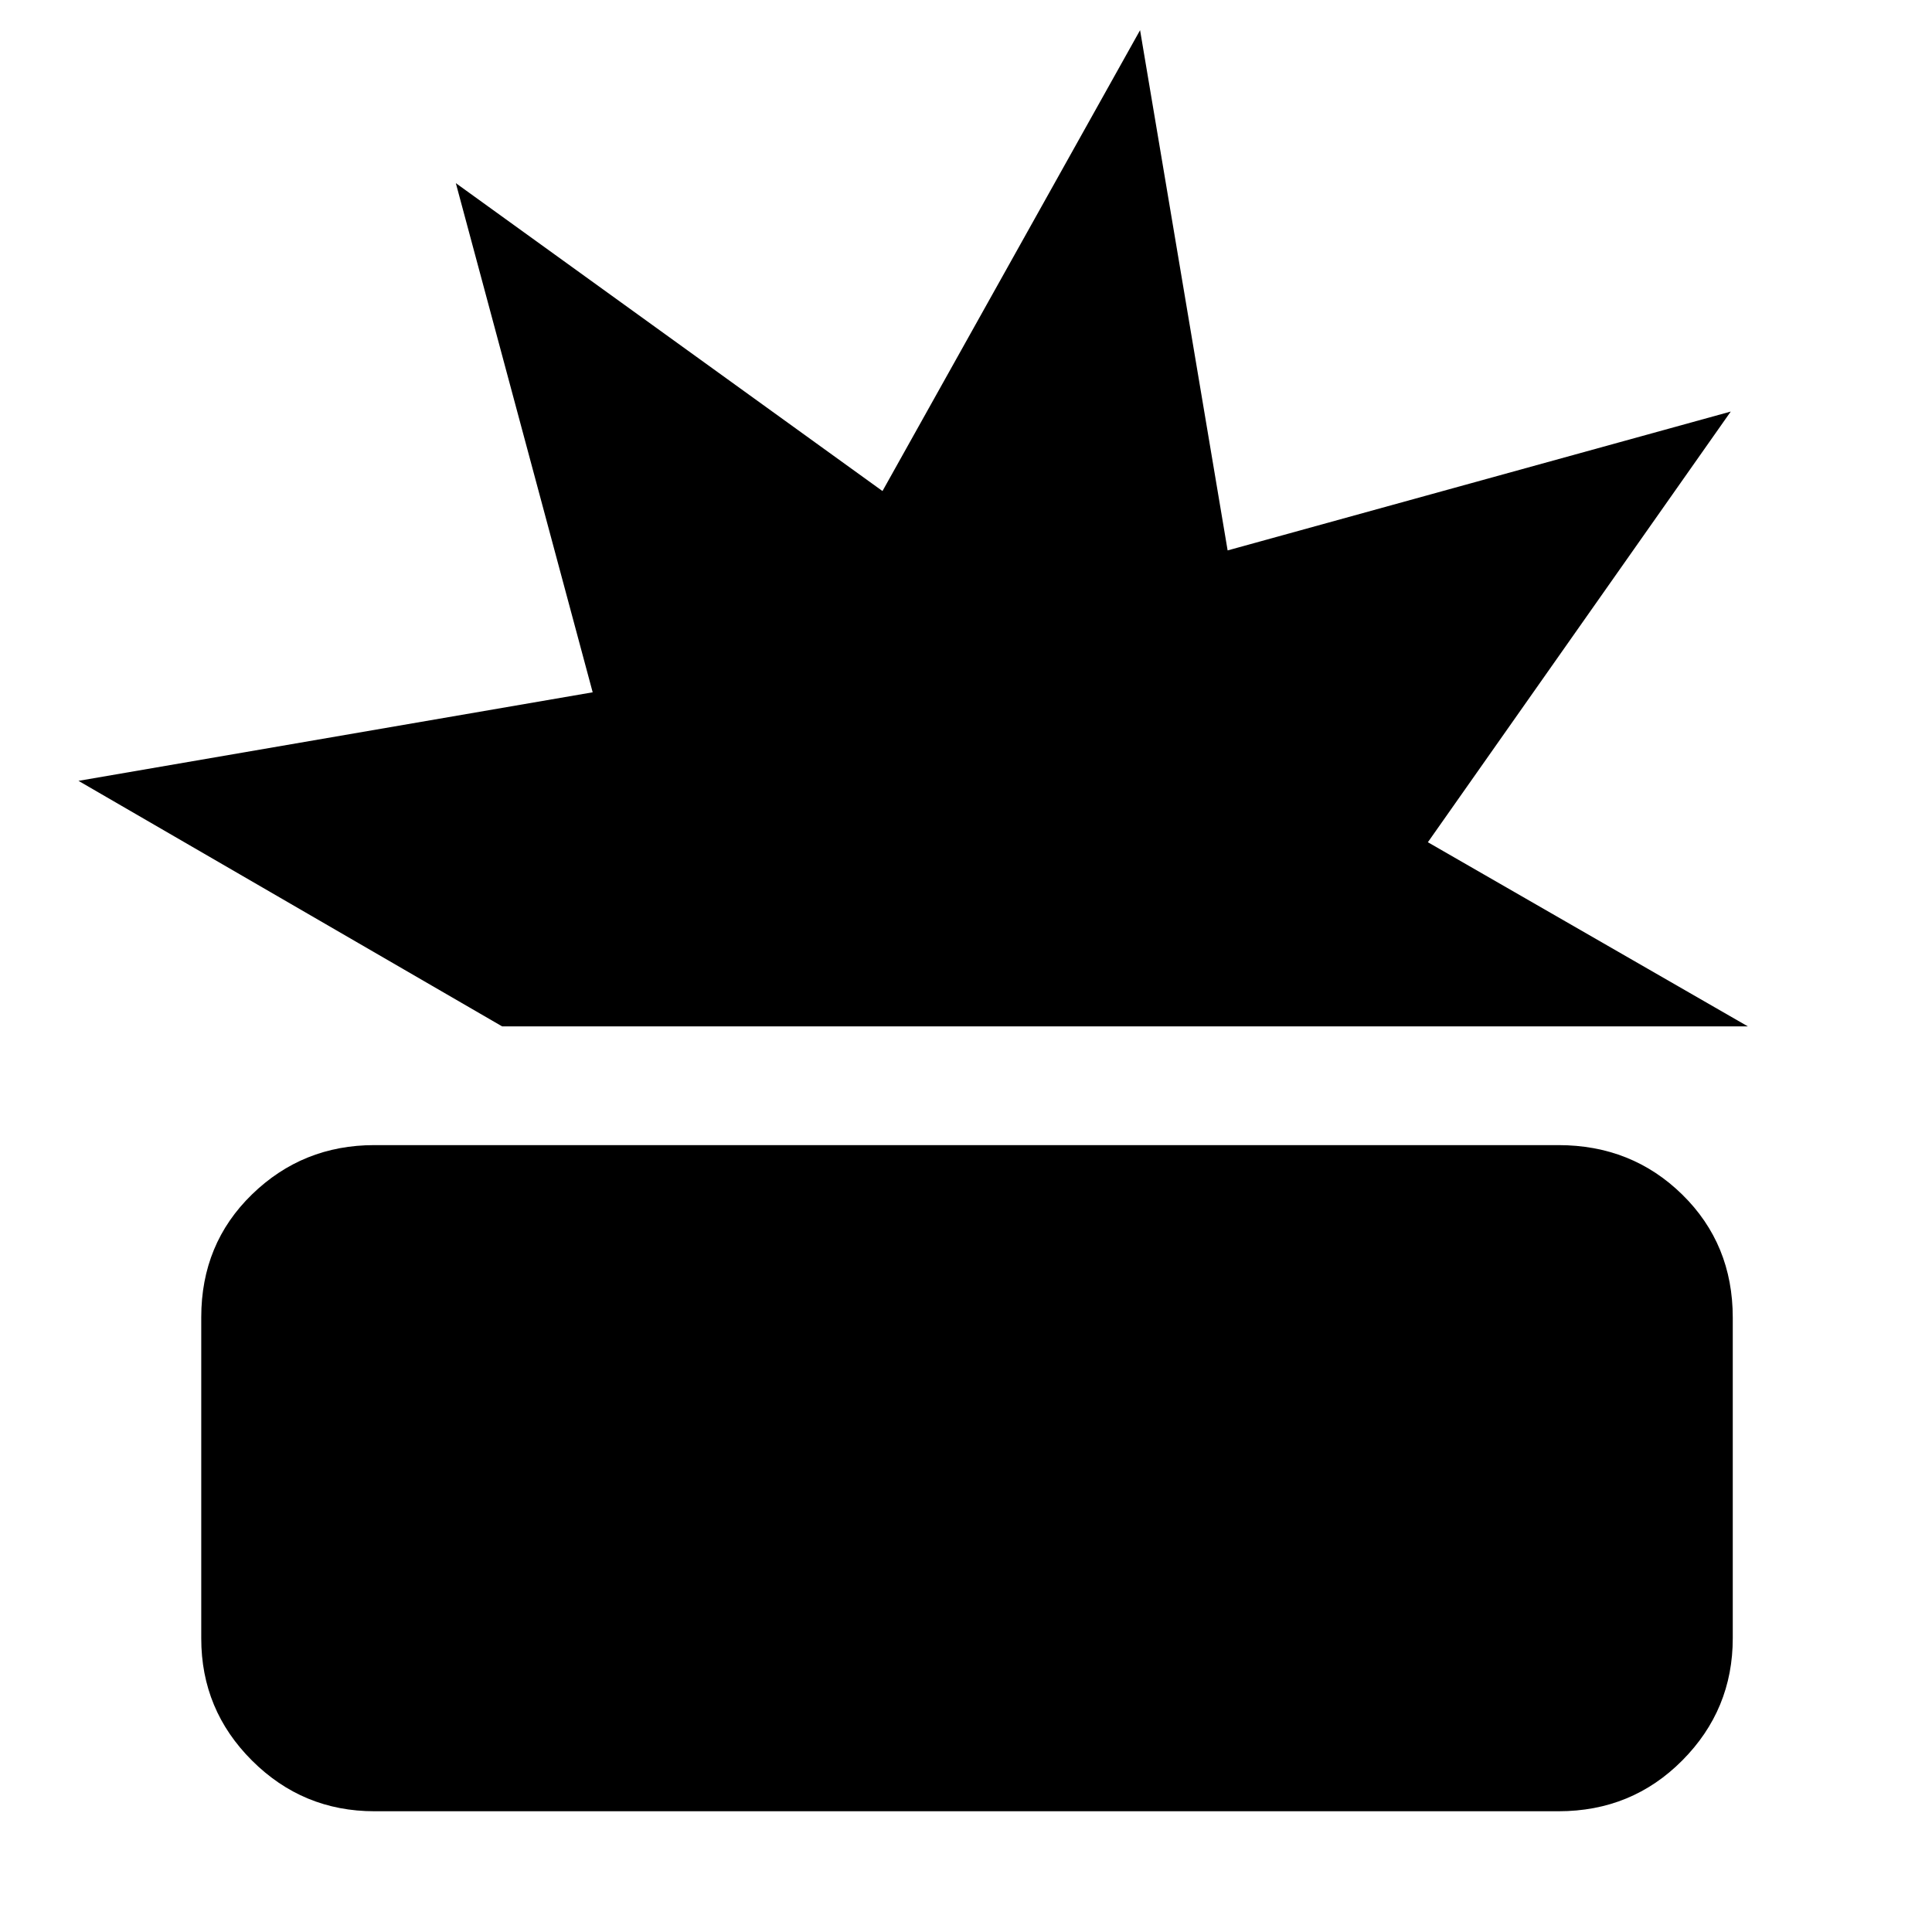 <svg xmlns="http://www.w3.org/2000/svg" height="48" viewBox="0 -960 960 960" width="48"><path d="M186.051-60Q150.5-60 125.25-85.156 100-110.31 100-145.828v-159.656Q100-342 125.206-366.5 150.413-391 186-391h588.328q36.548 0 61.61 24.613Q861-341.775 861-305.319v159.363q0 35.456-25.08 60.706T774.43-60H186.051ZM249.5-450 39-572l255.5-44-68-253 212 153 128-229L610-686.5l250-69-150.5 214 159 91.5h-619Z"/></svg>